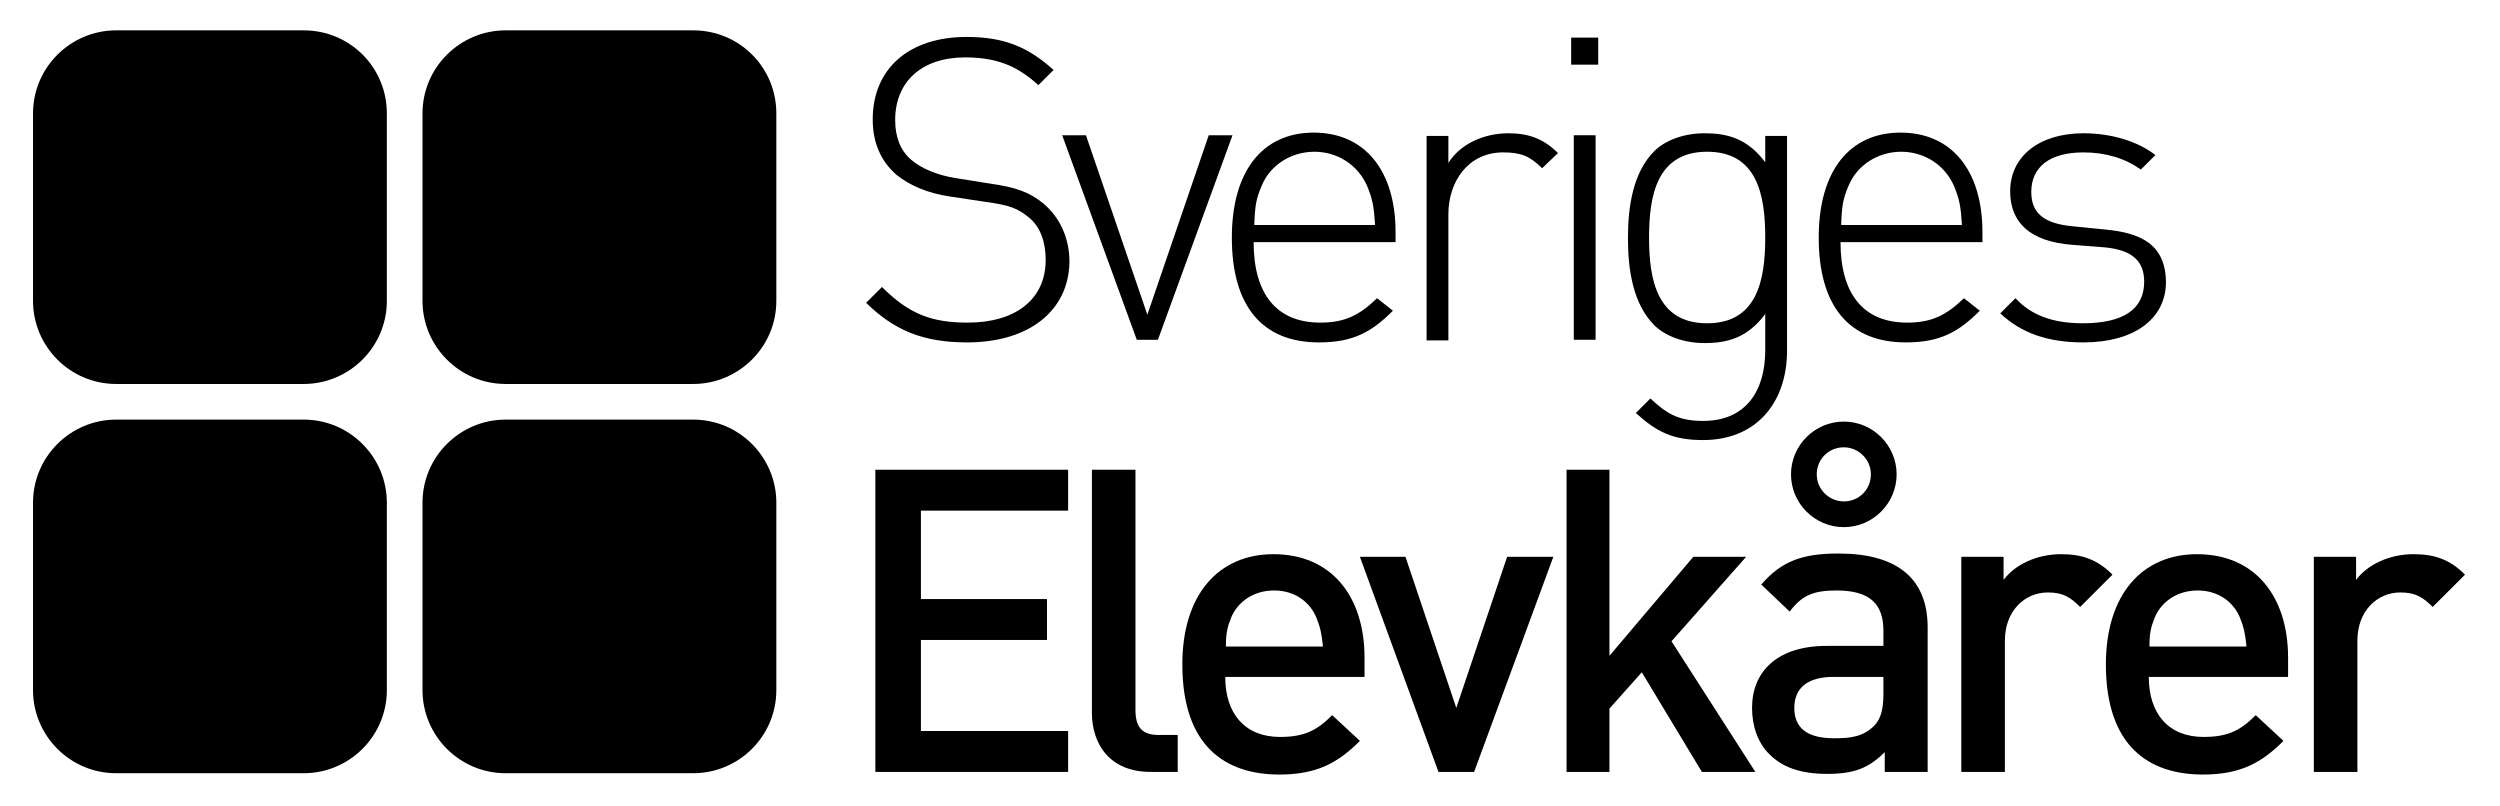 <svg width="338" height="109" viewBox="0 0 338 109" fill="none" xmlns="http://www.w3.org/2000/svg">
<path d="M52.302 40.674C52.302 46.918 47.215 51.913 41.056 51.913H15.709C9.461 51.913 4.463 46.829 4.463 40.674V15.342C4.463 9.098 9.55 4.103 15.709 4.103H41.056C47.304 4.103 52.302 9.098 52.302 15.342V40.674Z" fill="black"/>
<path d="M104.961 40.674C104.961 46.918 99.874 51.913 93.716 51.913H68.368C62.12 51.913 57.122 46.829 57.122 40.674V15.342C57.122 9.098 62.209 4.103 68.368 4.103H93.716C99.963 4.103 104.961 9.098 104.961 15.342V40.674Z" fill="black"/>
<path d="M52.302 93.301C52.302 99.545 47.215 104.54 41.056 104.54H15.709C9.461 104.54 4.463 99.456 4.463 93.301V67.969C4.463 61.725 9.55 56.73 15.709 56.73H41.056C47.304 56.73 52.302 61.814 52.302 67.969V93.301Z" fill="black"/>
<path d="M104.961 93.301C104.961 99.545 99.874 104.54 93.716 104.54H68.368C62.12 104.54 57.122 99.456 57.122 93.301V67.969C57.122 61.725 62.209 56.73 68.368 56.73H93.716C99.963 56.73 104.961 61.814 104.961 67.969V93.301Z" fill="black"/>
<path d="M130.755 46.294C124.686 46.294 120.848 44.599 117.1 40.942L119.242 38.801C122.901 42.458 125.936 43.618 130.844 43.618C137.271 43.618 141.376 40.496 141.376 35.144C141.376 32.736 140.662 30.684 139.145 29.435C137.628 28.187 136.557 27.741 133.254 27.295L128.524 26.581C125.4 26.135 122.99 25.065 121.205 23.637C119.063 21.764 117.992 19.267 117.992 16.145C117.992 9.277 122.901 4.995 130.666 4.995C135.753 4.995 138.966 6.333 142.447 9.455L140.395 11.507C137.895 9.277 135.307 7.76 130.487 7.76C124.597 7.76 121.027 11.061 121.027 16.234C121.027 18.553 121.741 20.337 123.169 21.586C124.597 22.835 126.917 23.727 129.238 24.084L133.701 24.797C137.538 25.332 139.234 26.046 141.019 27.473C143.251 29.346 144.589 32.111 144.589 35.412C144.5 41.923 139.234 46.294 130.755 46.294Z" fill="black"/>
<path d="M156.549 45.937H153.693L143.607 18.286H146.821L155.121 42.547L163.422 18.286H166.635L156.549 45.937Z" fill="black"/>
<path d="M184.842 25.154C183.593 22.299 180.826 20.516 177.702 20.516C174.578 20.516 171.722 22.299 170.562 25.154C169.848 26.849 169.669 27.741 169.58 30.417H185.913C185.735 27.741 185.556 26.938 184.842 25.154ZM169.491 32.736C169.491 39.782 172.615 43.618 178.505 43.618C181.808 43.618 183.771 42.637 186.181 40.318L188.323 42.012C185.467 44.867 182.968 46.294 178.327 46.294C170.651 46.294 166.545 41.388 166.545 32.111C166.545 23.192 170.651 17.929 177.613 17.929C184.485 17.929 188.68 23.013 188.68 31.398V32.736H169.491Z" fill="black"/>
<path d="M208.494 22.745C206.798 21.051 205.549 20.605 203.228 20.605C198.498 20.605 195.82 24.529 195.82 28.989V46.026H192.875V18.375H195.82V22.032C197.427 19.445 200.64 18.018 203.942 18.018C206.62 18.018 208.673 18.732 210.636 20.694L208.494 22.745Z" fill="black"/>
<path d="M212.778 18.286H215.724V45.937H212.778V18.286ZM212.421 5.084H216.081V8.741H212.421V5.084Z" fill="black"/>
<path d="M230.807 20.515C224.024 20.515 222.953 26.403 222.953 32.111C222.953 37.82 224.024 43.707 230.807 43.707C237.591 43.707 238.662 37.82 238.662 32.111C238.662 26.403 237.591 20.515 230.807 20.515ZM230.272 59.495C226.166 59.495 224.024 58.425 221.168 55.838L223.132 53.876C225.274 55.838 226.791 56.908 230.272 56.908C236.073 56.908 238.662 52.805 238.662 47.364V42.458C236.252 45.669 233.574 46.383 230.45 46.383C227.594 46.383 225.095 45.402 223.667 43.975C220.811 41.12 220.097 36.571 220.097 32.2C220.097 27.83 220.811 23.281 223.667 20.426C225.095 18.999 227.594 18.018 230.45 18.018C233.574 18.018 236.252 18.732 238.662 21.943V18.375H241.607V47.632C241.518 54.5 237.412 59.495 230.272 59.495Z" fill="black"/>
<path d="M264.188 25.154C262.938 22.299 260.172 20.516 257.048 20.516C253.924 20.516 251.068 22.299 249.908 25.154C249.194 26.849 249.015 27.741 248.926 30.417H265.259C265.081 27.741 264.902 26.938 264.188 25.154ZM248.837 32.736C248.837 39.782 251.96 43.618 257.851 43.618C261.153 43.618 263.117 42.637 265.527 40.318L267.669 42.012C264.813 44.867 262.314 46.294 257.673 46.294C249.997 46.294 245.891 41.388 245.891 32.111C245.891 23.192 249.997 17.929 256.959 17.929C263.831 17.929 268.026 23.013 268.026 31.398V32.736H248.837Z" fill="black"/>
<path d="M281.681 46.294C276.862 46.294 273.292 45.045 270.436 42.369L272.488 40.318C274.63 42.637 277.576 43.707 281.592 43.707C287.037 43.707 289.893 41.834 289.893 38.088C289.893 35.233 288.197 33.806 284.627 33.449L280.075 33.093C274.541 32.647 271.774 30.149 271.774 25.867C271.774 21.14 275.701 18.018 281.681 18.018C285.43 18.018 289 19.088 291.41 20.962L289.446 22.924C287.304 21.407 284.716 20.605 281.681 20.605C277.13 20.605 274.63 22.567 274.63 25.957C274.63 28.811 276.326 30.238 280.253 30.595L284.716 31.041C289.268 31.487 292.838 32.914 292.838 38.266C292.749 43.172 288.465 46.294 281.681 46.294Z" fill="black"/>
<path d="M118.349 104.362V63.509H144.41V69.039H124.507V80.992H141.554V86.522H124.507V98.832H144.41V104.362H118.349Z" fill="black"/>
<path d="M155.567 104.362C150.034 104.362 147.624 100.615 147.624 96.334V63.509H153.515V95.977C153.515 98.207 154.318 99.367 156.639 99.367H159.227V104.362H155.567Z" fill="black"/>
<path d="M177.97 83.489C177.077 81.349 175.025 79.832 172.258 79.832C169.491 79.832 167.349 81.349 166.456 83.489C165.921 84.827 165.742 85.63 165.742 87.414H178.862C178.684 85.63 178.505 84.827 177.97 83.489ZM165.653 91.517C165.653 96.512 168.331 99.634 173.061 99.634C176.363 99.634 178.059 98.742 180.112 96.691L183.861 100.169C180.915 103.113 178.059 104.719 172.972 104.719C165.653 104.719 159.852 100.883 159.852 89.823C159.852 80.368 164.76 74.926 172.168 74.926C180.023 74.926 184.485 80.635 184.485 88.93V91.517H165.653Z" fill="black"/>
<path d="M199.301 104.362H194.481L183.86 75.283H190.019L196.891 95.71L203.764 75.283H210.011L199.301 104.362Z" fill="black"/>
<path d="M230.094 104.362L221.972 90.893L217.598 95.799V104.362H211.797V63.509H217.598V88.663L228.933 75.283H236.074L225.988 86.701L237.323 104.362H230.094Z" fill="black"/>
<path d="M249.283 60.476C247.23 60.476 245.624 62.082 245.624 64.133C245.624 66.185 247.319 67.79 249.283 67.79C251.336 67.79 252.942 66.185 252.942 64.133C252.942 62.082 251.247 60.476 249.283 60.476ZM254.727 91.517H247.855C244.374 91.517 242.589 93.034 242.589 95.71C242.589 98.385 244.285 99.813 247.944 99.813C250.176 99.813 251.871 99.634 253.389 98.118C254.281 97.226 254.638 95.888 254.638 93.836V91.517H254.727ZM249.283 71.269C245.356 71.269 242.143 68.058 242.143 64.133C242.143 60.209 245.356 56.998 249.283 56.998C253.21 56.998 256.423 60.209 256.423 64.133C256.423 68.058 253.21 71.269 249.283 71.269ZM254.817 104.362V101.686C252.675 103.827 250.711 104.629 247.052 104.629C243.392 104.629 240.983 103.737 239.198 101.953C237.68 100.437 236.877 98.207 236.877 95.71C236.877 90.804 240.269 87.325 246.963 87.325H254.638V85.273C254.638 81.616 252.764 79.832 248.301 79.832C245.088 79.832 243.571 80.546 241.964 82.687L238.126 79.029C240.893 75.818 243.749 74.837 248.569 74.837C256.513 74.837 260.618 78.227 260.618 84.827V104.362H254.817Z" fill="black"/>
<path d="M281.235 82.062C279.897 80.724 278.915 80.1 276.862 80.1C273.738 80.1 271.061 82.597 271.061 86.611V104.362H265.17V75.283H270.882V78.405C272.399 76.354 275.345 74.926 278.647 74.926C281.503 74.926 283.556 75.64 285.609 77.692L281.235 82.062Z" fill="black"/>
<path d="M302.835 83.489C301.942 81.349 299.889 79.832 297.122 79.832C294.356 79.832 292.214 81.349 291.321 83.489C290.785 84.827 290.607 85.63 290.607 87.414H303.727C303.549 85.63 303.37 84.827 302.835 83.489ZM290.518 91.517C290.518 96.512 293.195 99.634 297.926 99.634C301.228 99.634 302.924 98.742 304.977 96.691L308.725 100.169C305.78 103.113 302.924 104.719 297.836 104.719C290.518 104.719 284.716 100.883 284.716 89.823C284.716 80.368 289.625 74.926 297.033 74.926C304.887 74.926 309.35 80.635 309.35 88.93V91.517H290.518Z" fill="black"/>
<path d="M328.896 82.062C327.557 80.724 326.575 80.1 324.523 80.1C321.399 80.1 318.721 82.597 318.721 86.611V104.362H312.831V75.283H318.543V78.405C320.06 76.354 323.005 74.926 326.308 74.926C329.164 74.926 331.217 75.64 333.269 77.692L328.896 82.062Z" fill="black"/>
</svg>
